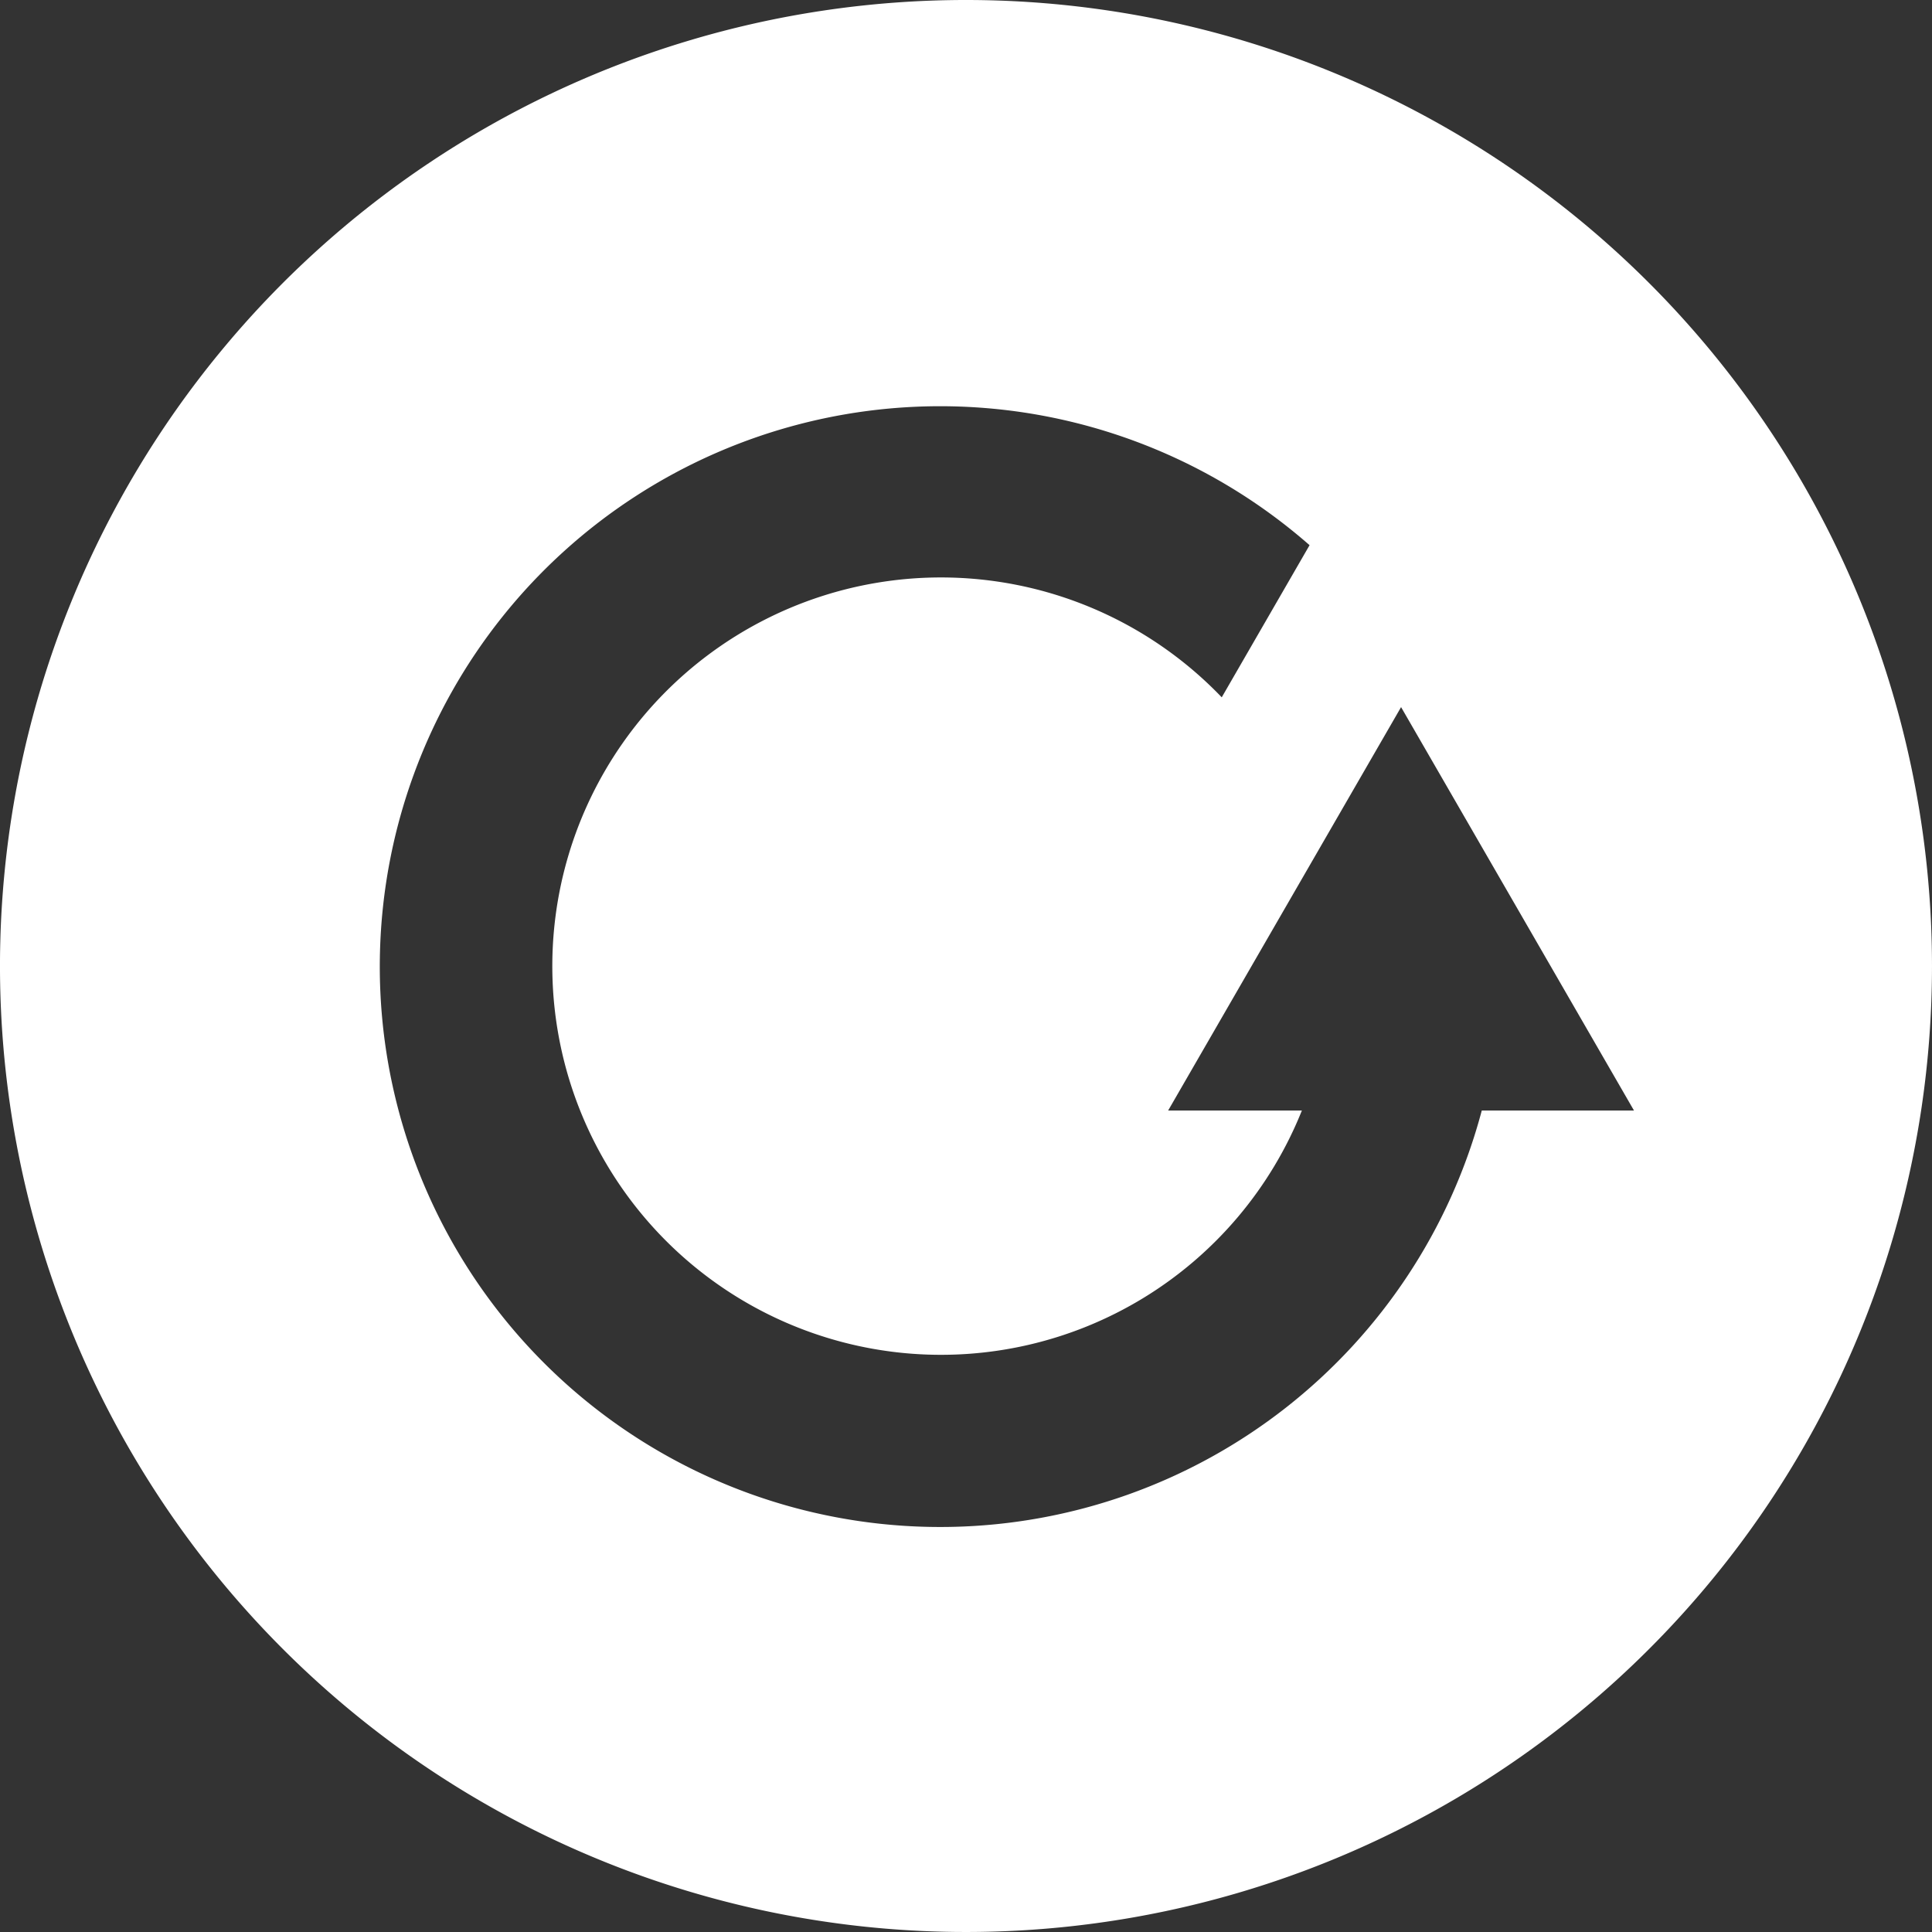 <svg xmlns="http://www.w3.org/2000/svg" width="300.001" height="300.003" viewBox="0 0 300.001 300.003">
  <rect x="0" y="0" width="300.001" height="300.003" fill="#333333" stroke="none"/>
  <g id="replay" transform="translate(-0.001)">
    <g id="Group_769" data-name="Group 769">
      <path id="Path_670" data-name="Path 670" d="M150.005,0A150,150,0,1,0,300,150,150.006,150.006,0,0,0,150.005,0Zm80.086,172.444A87.017,87.017,0,1,1,203.35,84.657L189.713,108.28a60.355,60.355,0,1,0,12.444,64.159H181.392L217.56,109.8l36.166,62.641Z" fill="#fff"/>
    </g>
  </g>
</svg>
